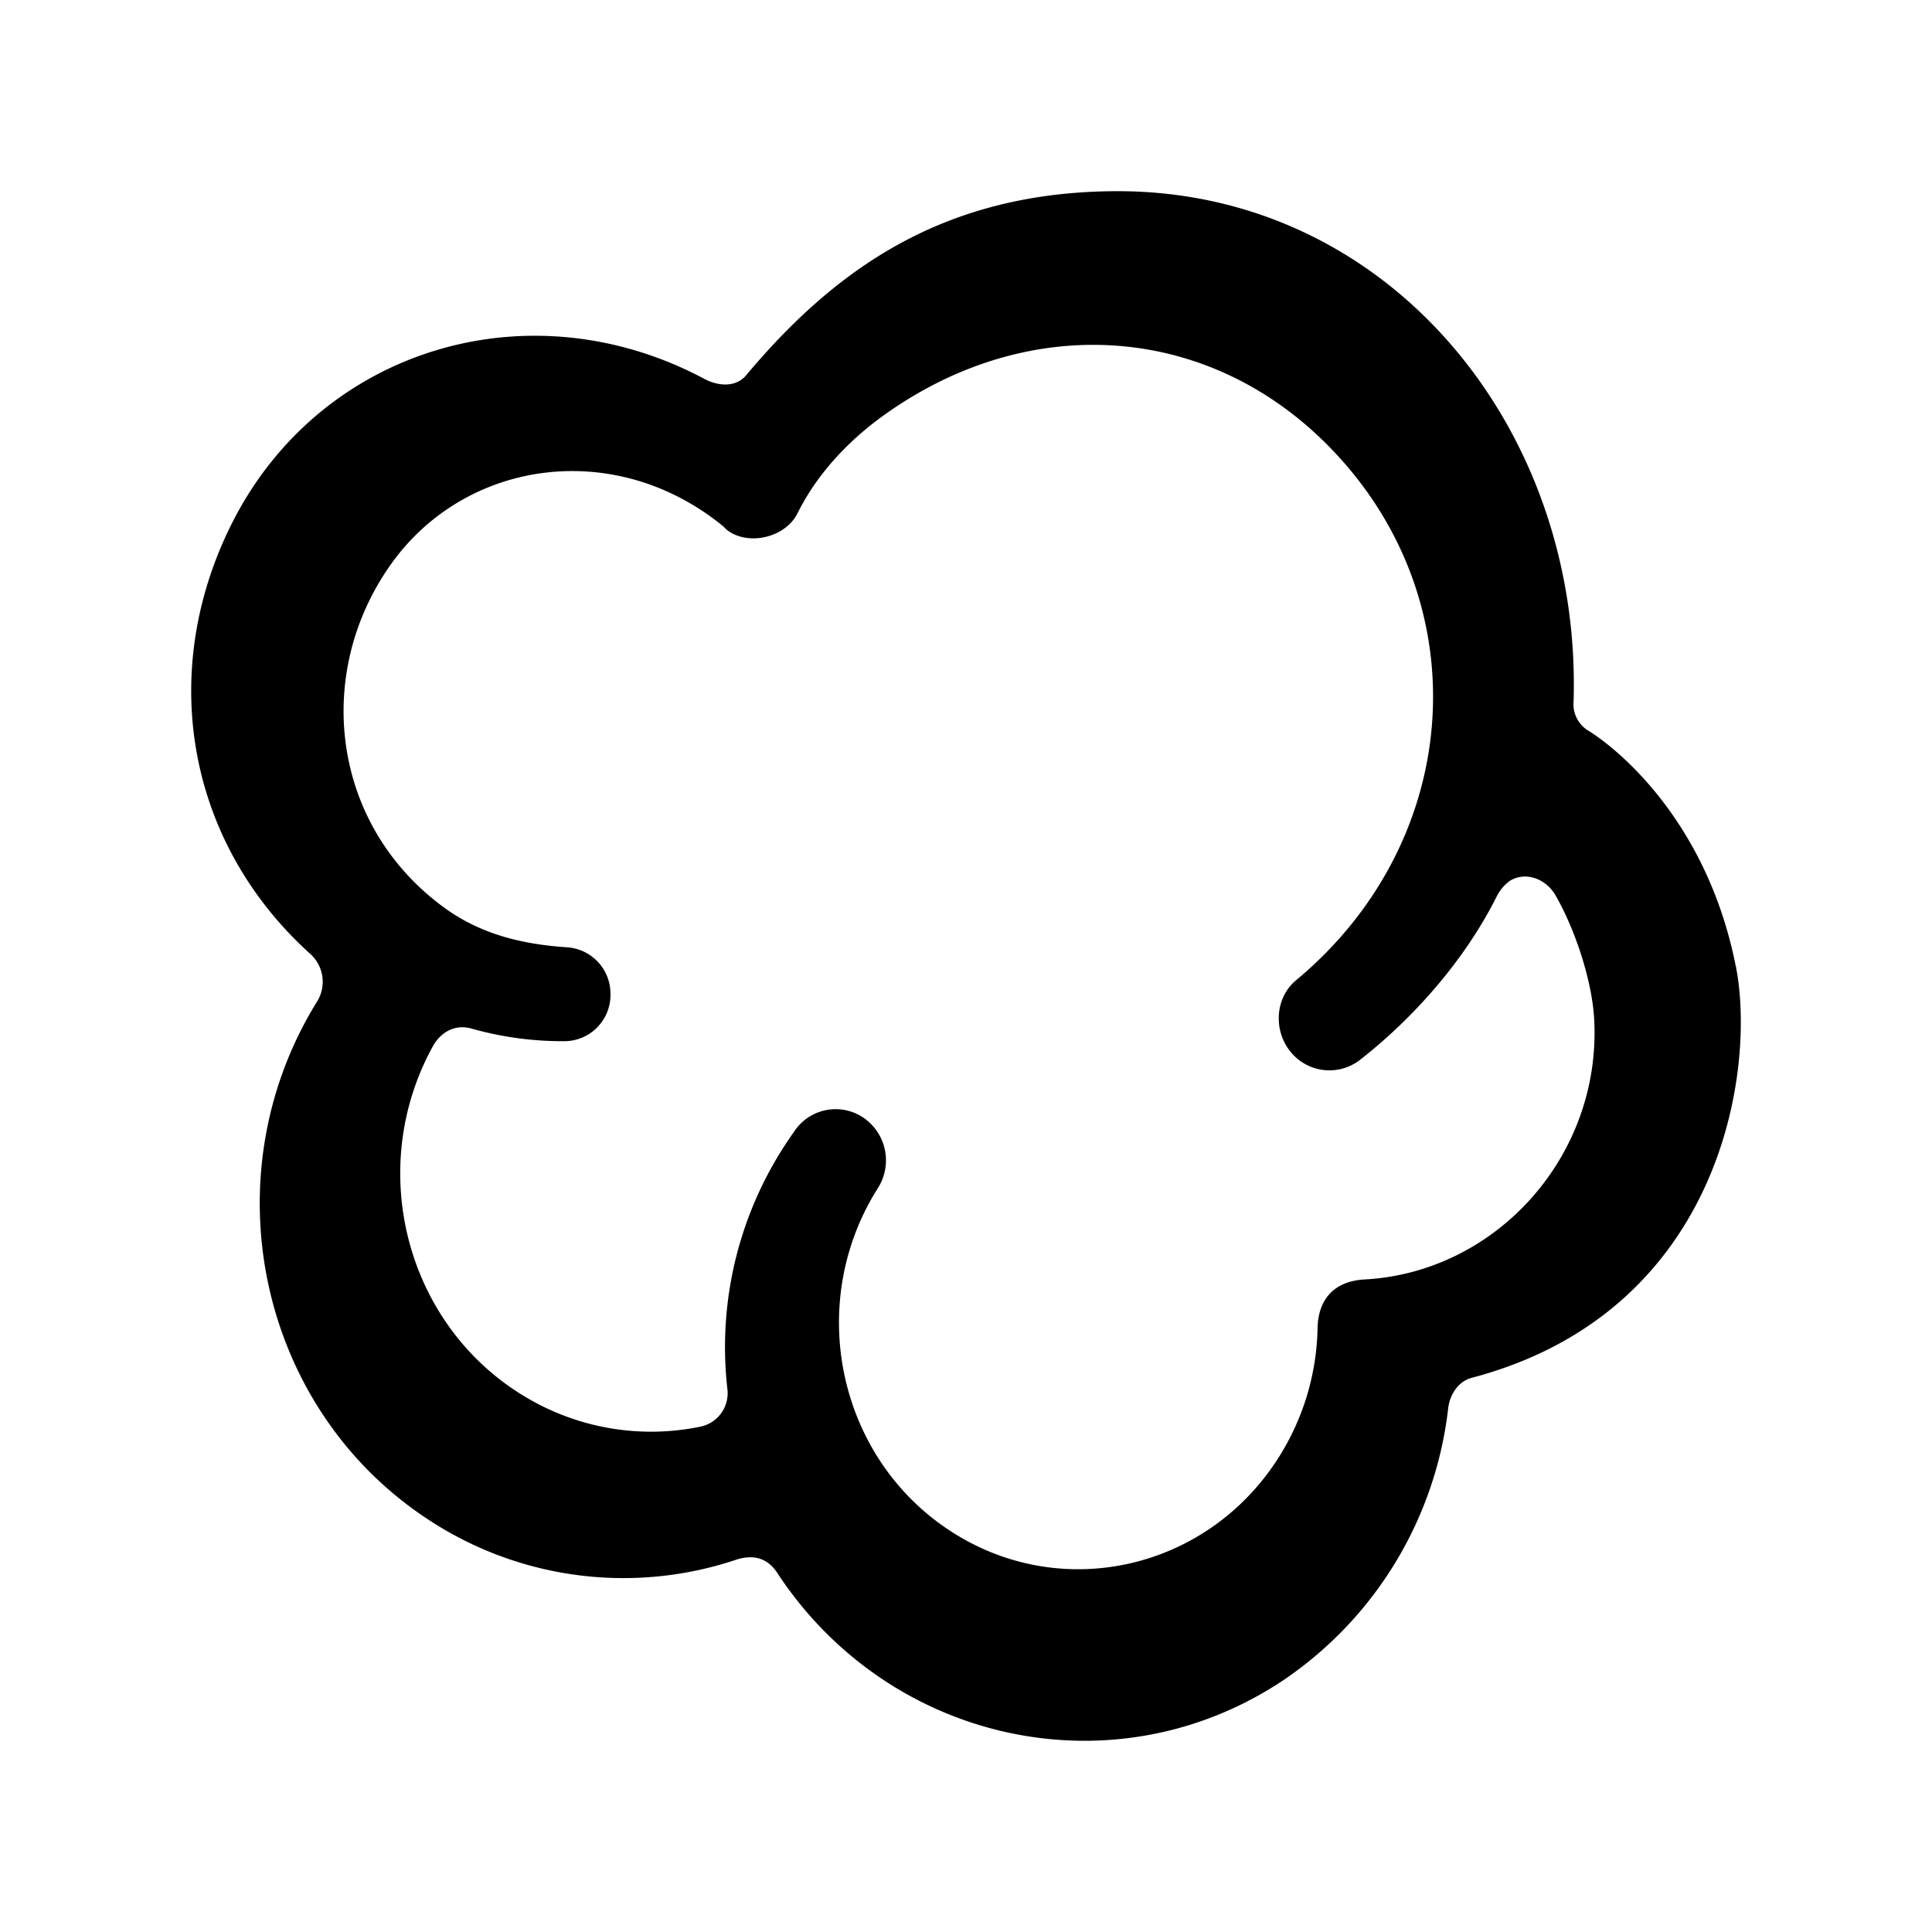 <svg xmlns="http://www.w3.org/2000/svg" width="192" height="192" viewBox="0 0 192 192"><path d="M172.5 95.986c2.053 10.31-1.369 34.394-26.266 40.947-1.283.342-2.139 1.626-2.31 2.969a37.816 37.816 0 0 1-16.341 27.044c-16.735 11.208-39.125 6.365-50.29-10.558-.89-1.412-2.207-1.968-4.03-1.42a35.249 35.249 0 0 1-30.8-4.021c-16.812-11.08-21.697-34.111-10.934-51.445a3.722 3.722 0 0 0-.641-4.655c-12.32-11.08-15.34-28.08-7.76-43 8.77-17.215 29.474-23.469 46.868-14.195 1.369.736 3.123.856 4.132-.333C83 26.744 93.755 19.053 110.96 19c26.933-.069 46.235 23.442 45.422 50.675a3.08 3.08 0 0 0 1.557 2.994c2.336 1.455 11.61 8.496 14.553 23.314zm-41.563 36.147c.009-3.054 1.703-4.86 4.791-4.988 13.107-.778 23.451-12.389 22.698-25.898-.23-3.893-1.916-8.923-3.85-12.286-.94-1.625-2.96-2.395-4.534-1.42a4.278 4.278 0 0 0-1.31 1.566c-3.13 6.245-8.178 12.012-13.62 16.256a4.962 4.962 0 0 1-6.802-.77c-1.797-2.13-1.617-5.442.505-7.187 15.965-13.287 18.01-35.446 5.424-50.632-12.252-14.776-31.776-16.452-47.039-5.04-1.934 1.455-5.63 4.595-7.957 9.3-1.197 2.379-4.85 3.252-6.964 1.66-.043-.025-.368-.359-.41-.393-10.738-8.787-25.599-6.648-33.009 3.764-7.76 10.917-5.903 25.983 5.288 34.137 3.662 2.67 7.811 3.653 12.277 3.944a4.62 4.62 0 0 1 4.243 4.62 4.594 4.594 0 0 1-4.491 4.706 33.367 33.367 0 0 1-9.403-1.275c-1.583-.42-2.994.402-3.747 1.763-6.793 12.32-2.601 27.985 9.377 34.975a24.298 24.298 0 0 0 17.23 2.84 3.397 3.397 0 0 0 2.653-3.739 36.789 36.789 0 0 1 6.596-25.52 4.928 4.928 0 0 1 6.913-1.447 5.133 5.133 0 0 1 1.429 7.033c-7.161 11.336-4.038 26.514 6.973 33.88 11.01 7.384 25.735 4.158 32.896-7.178a24.884 24.884 0 0 0 3.841-12.671"/></svg>
